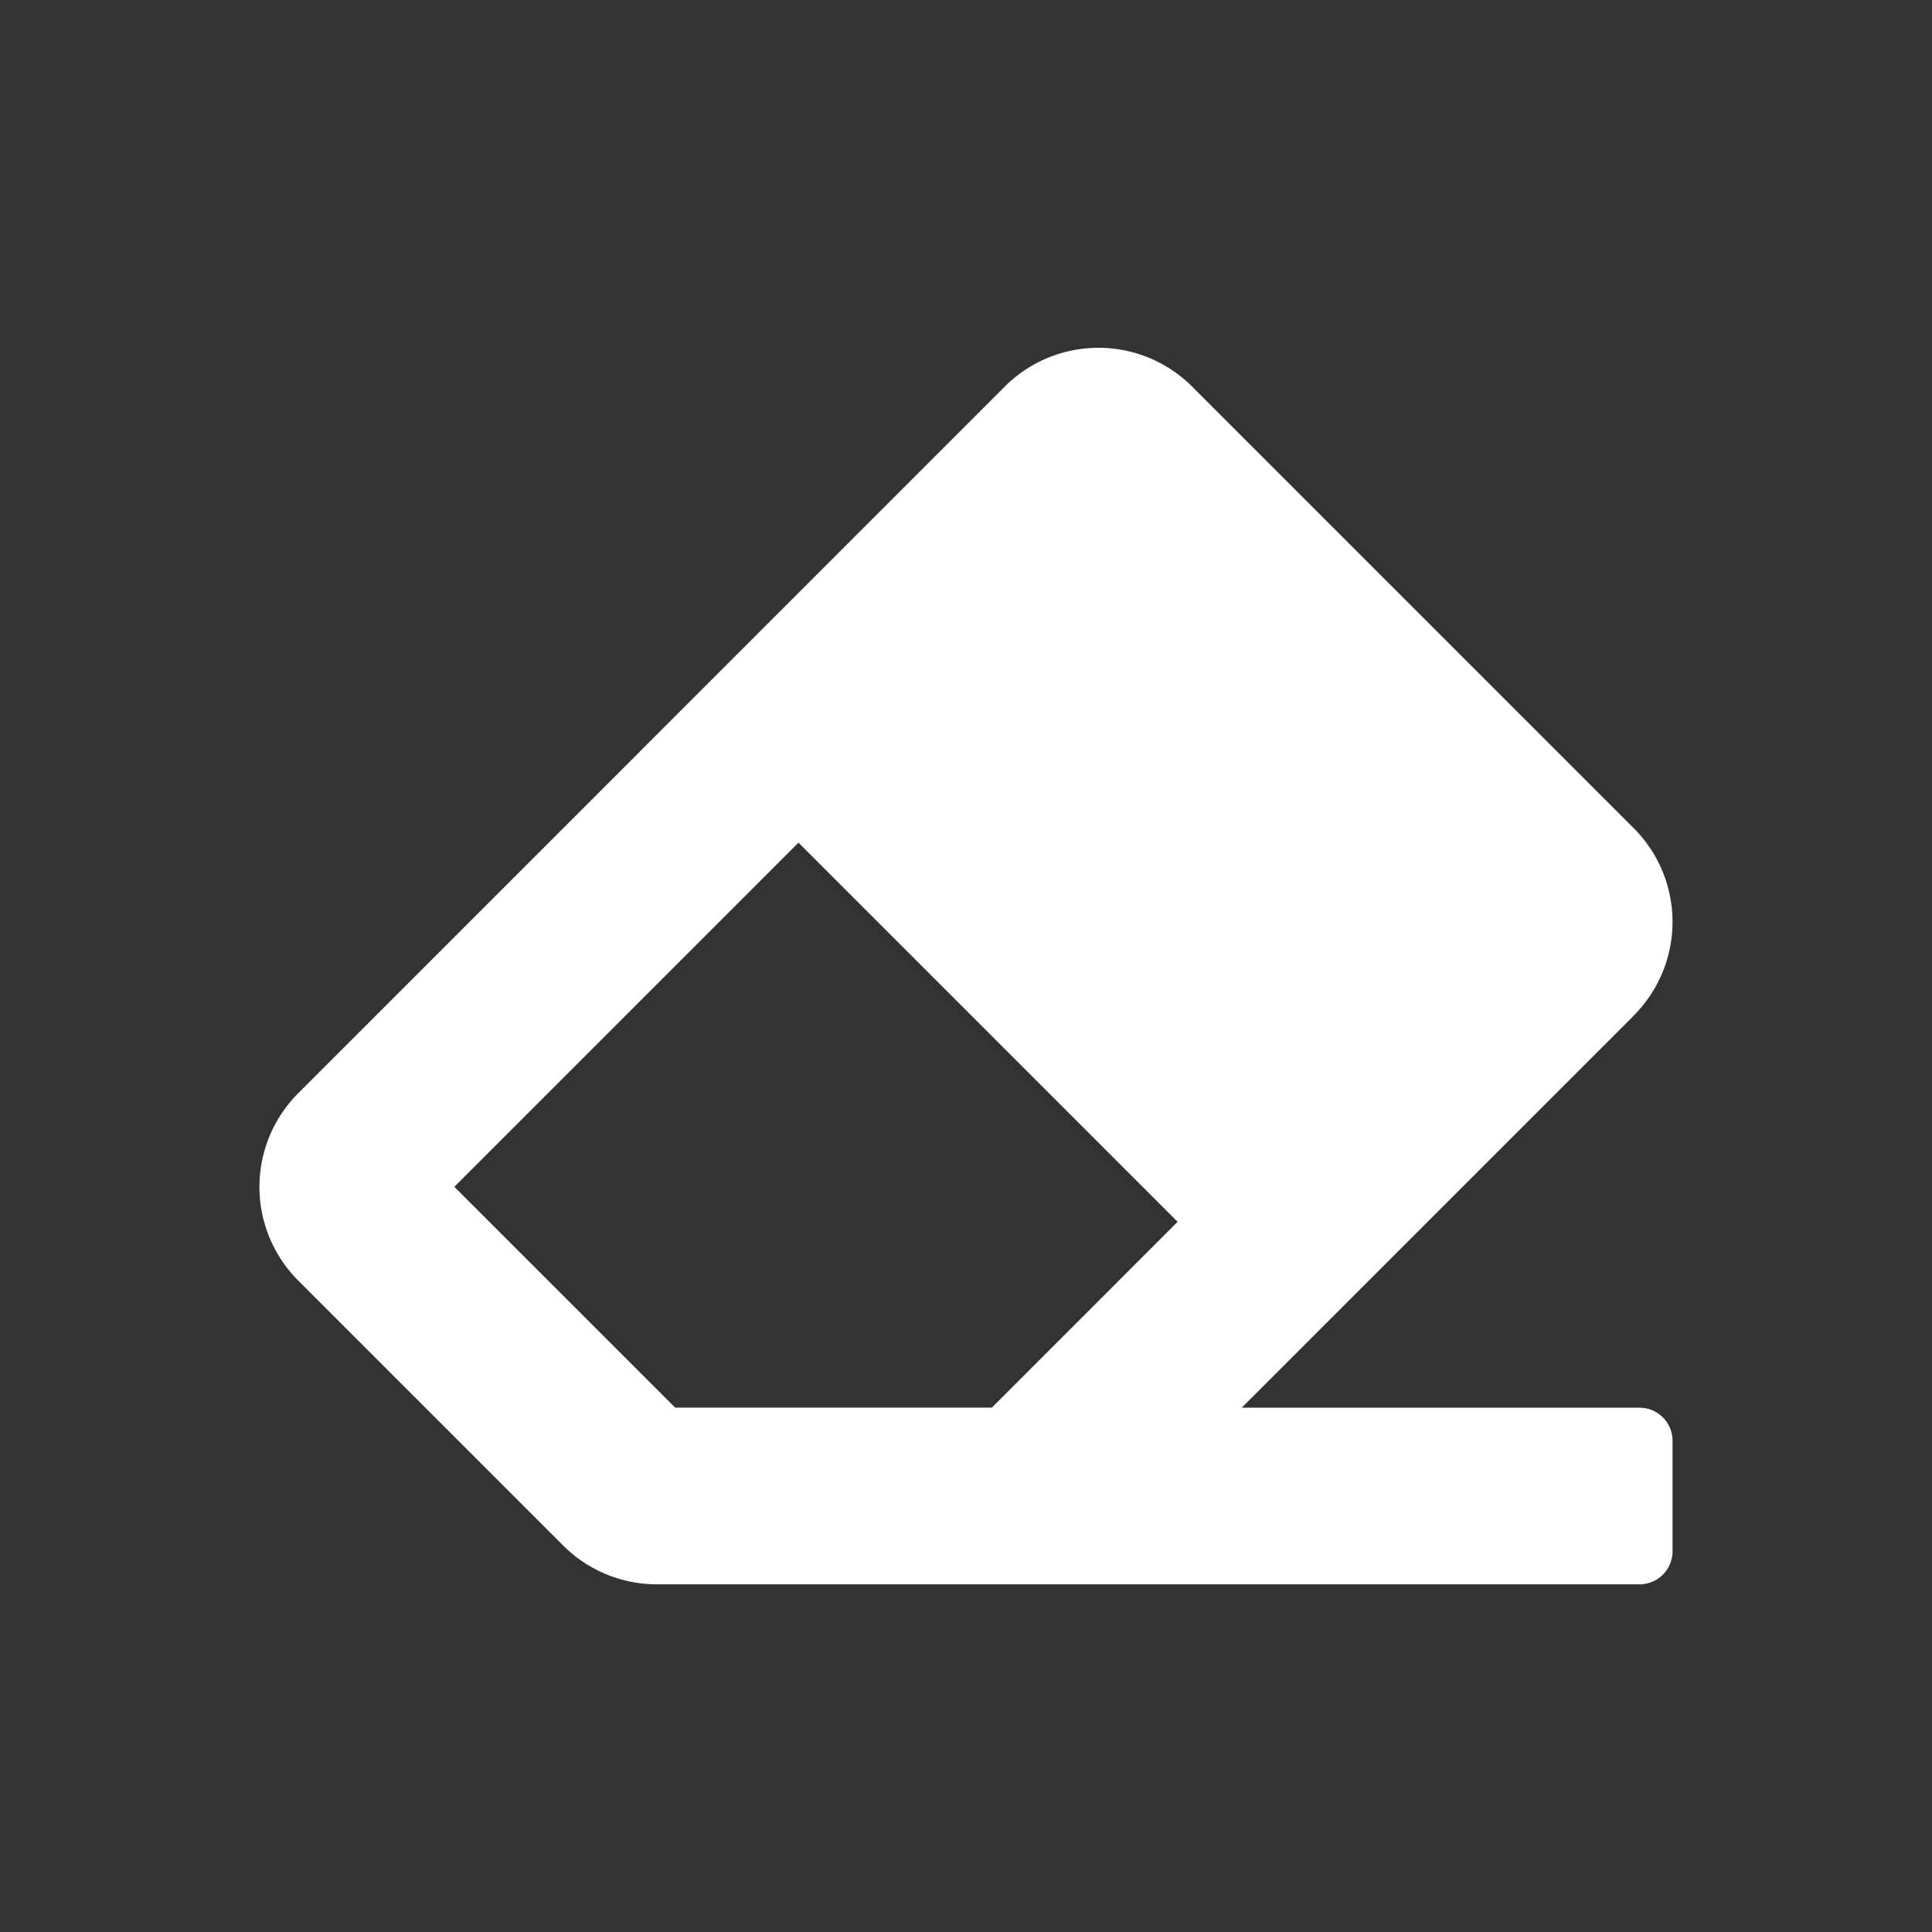 <svg viewBox="0 0 24 24" fill="none" xmlns="http://www.w3.org/2000/svg"><rect x="0" y="0" width="24" height="24" fill="#333333" stroke="none"/><path d="M20.295 12.615a1.646 1.646 0 000-2.327l-5.486-5.486a1.646 1.646 0 00-2.327 0L3.705 13.58a1.646 1.646 0 000 2.328l3.291 3.291c.309.309.727.482 1.164.482h12.206a.411.411 0 00.411-.411v-1.371a.411.411 0 00-.412-.412h-4.94l4.87-4.87zM9.919 10.468l4.71 4.71-2.308 2.308H8.387l-2.743-2.743 4.275-4.275z" fill="#fff"></path></svg>
